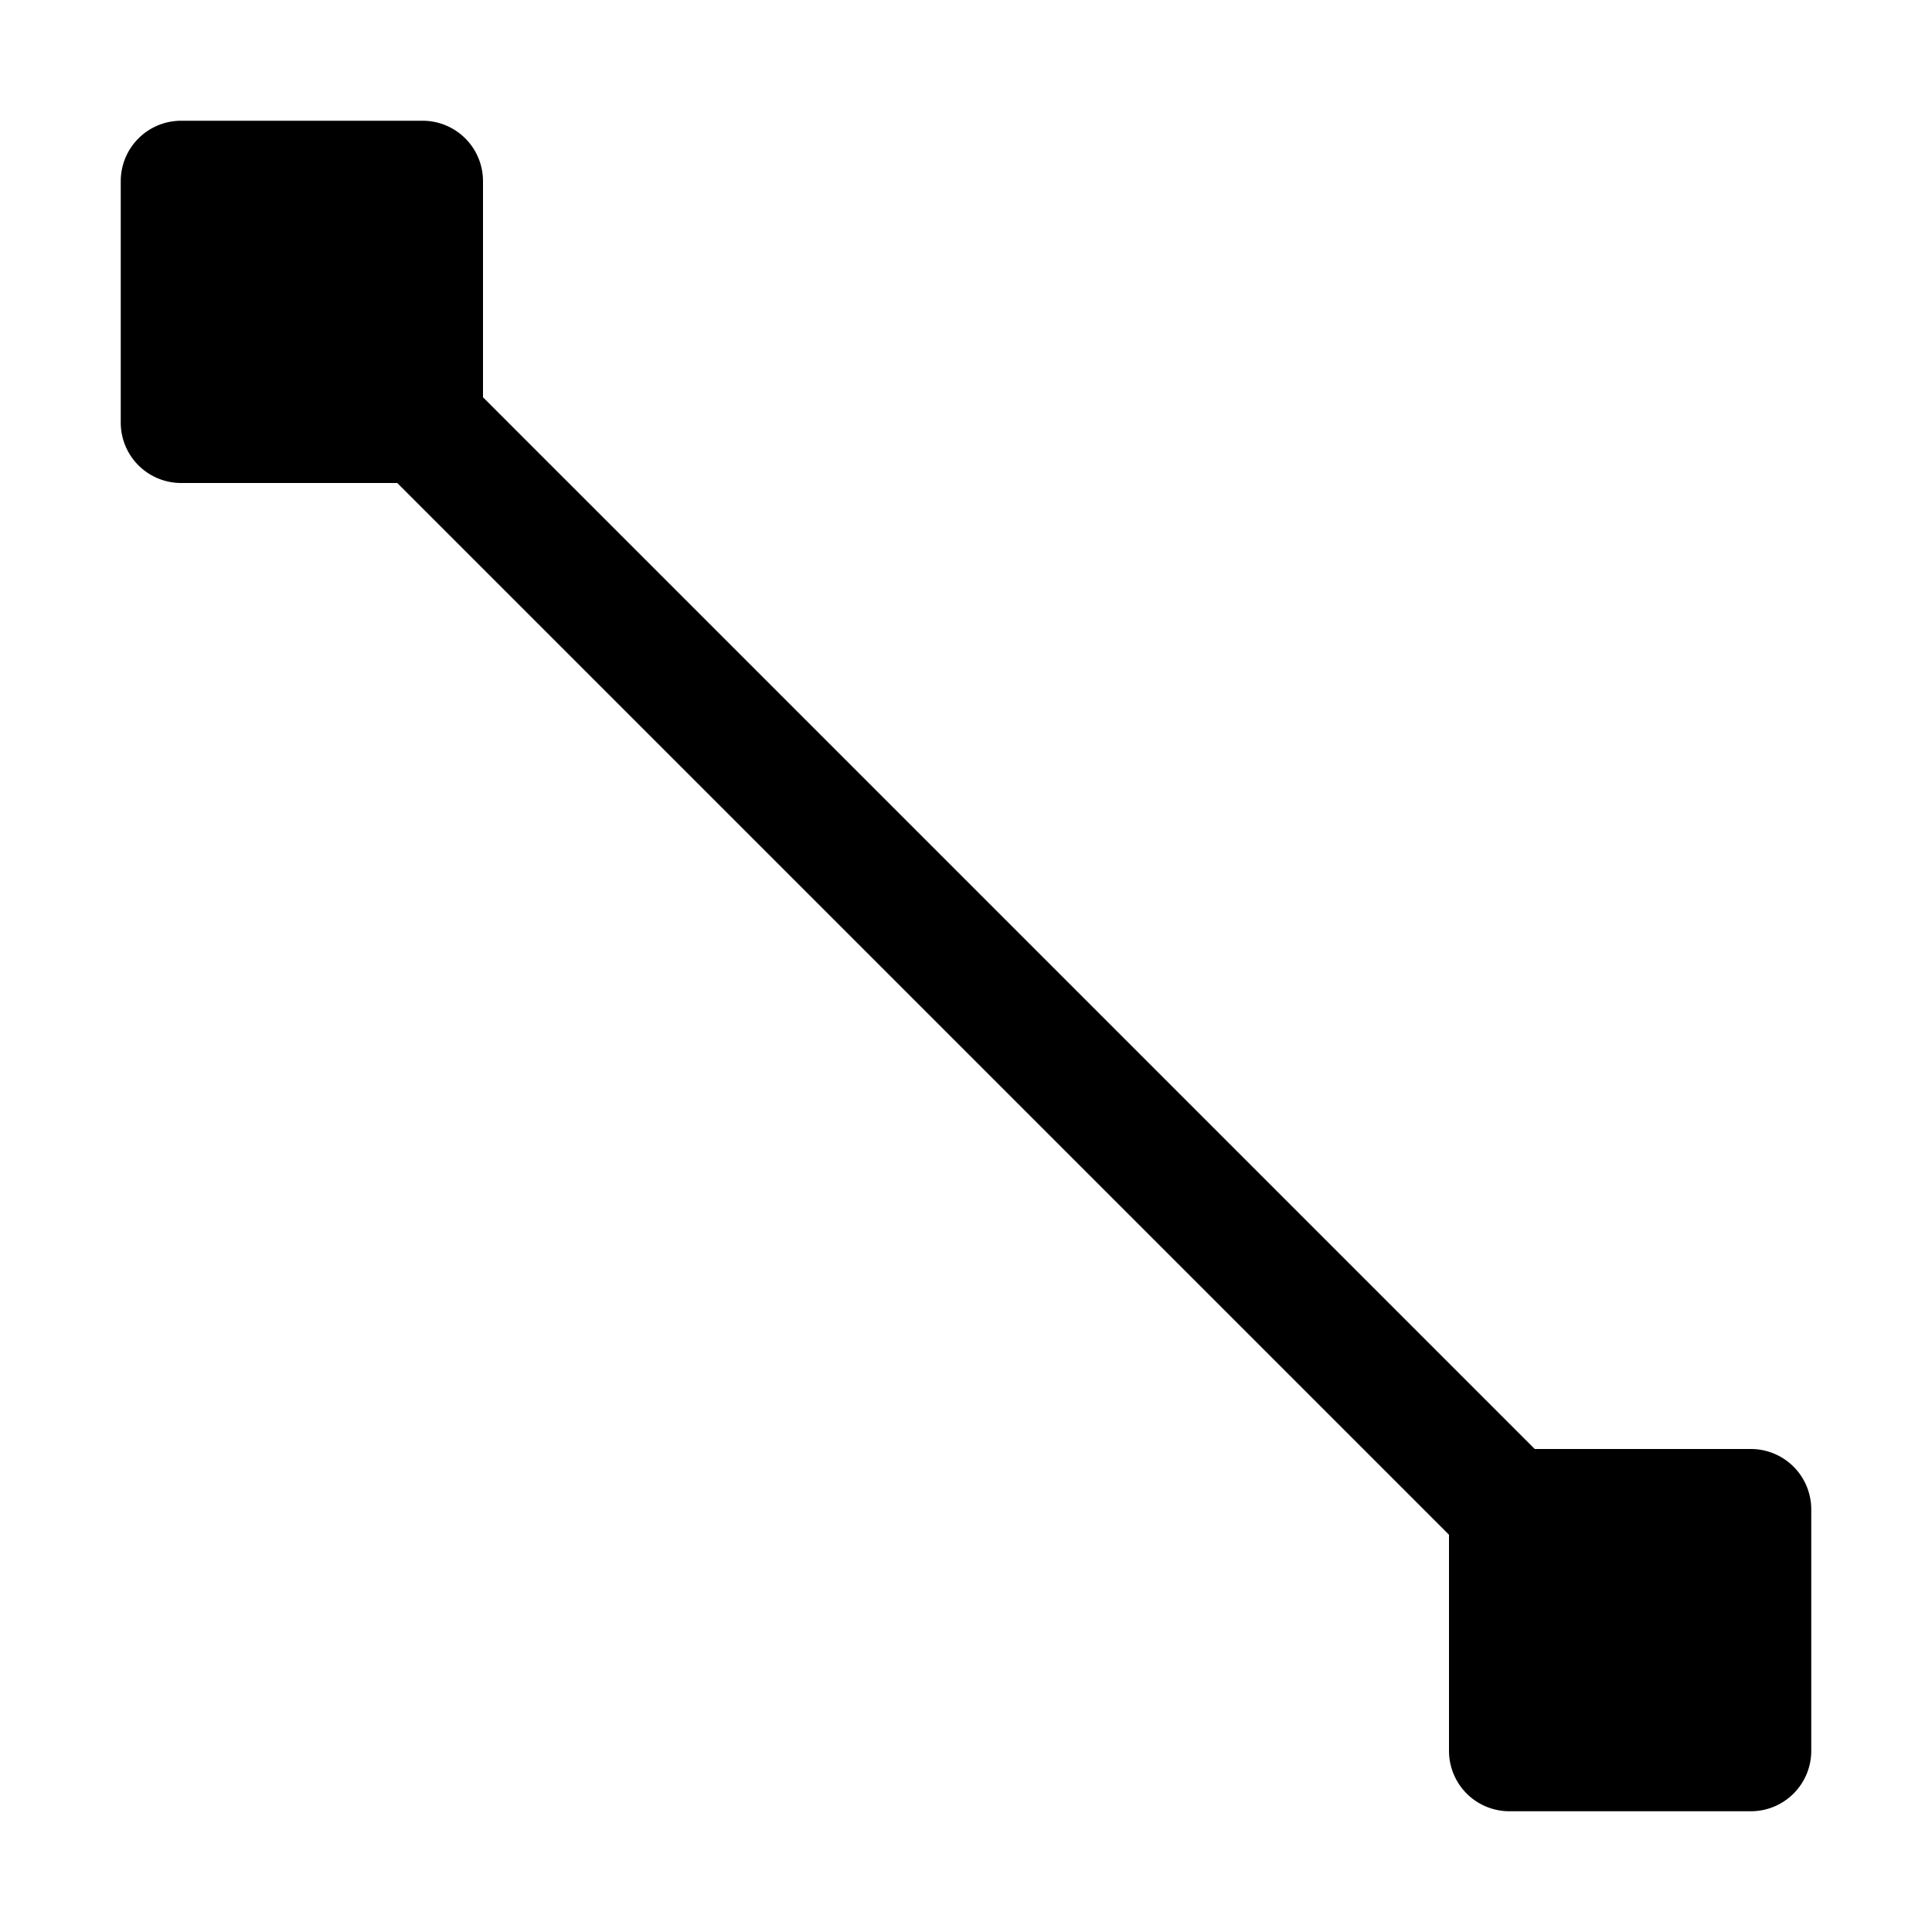 <svg id="Layer_1" data-name="Layer 1" xmlns="http://www.w3.org/2000/svg" width="16" height="16" viewBox="0 0 16 16"><g id="Annotate_Distance_-_16" data-name="Annotate Distance - 16"><path d="M14.5,12H12.71L4,3.29V1.5A.5.5,0,0,0,3.5,1h-2a.5.5,0,0,0-.5.5v2a.5.5,0,0,0,.5.5H3.29L12,12.71V14.5a.5.5,0,0,0,.5.5h2a.5.5,0,0,0,.5-.5v-2A.5.5,0,0,0,14.5,12Z"/></g></svg>